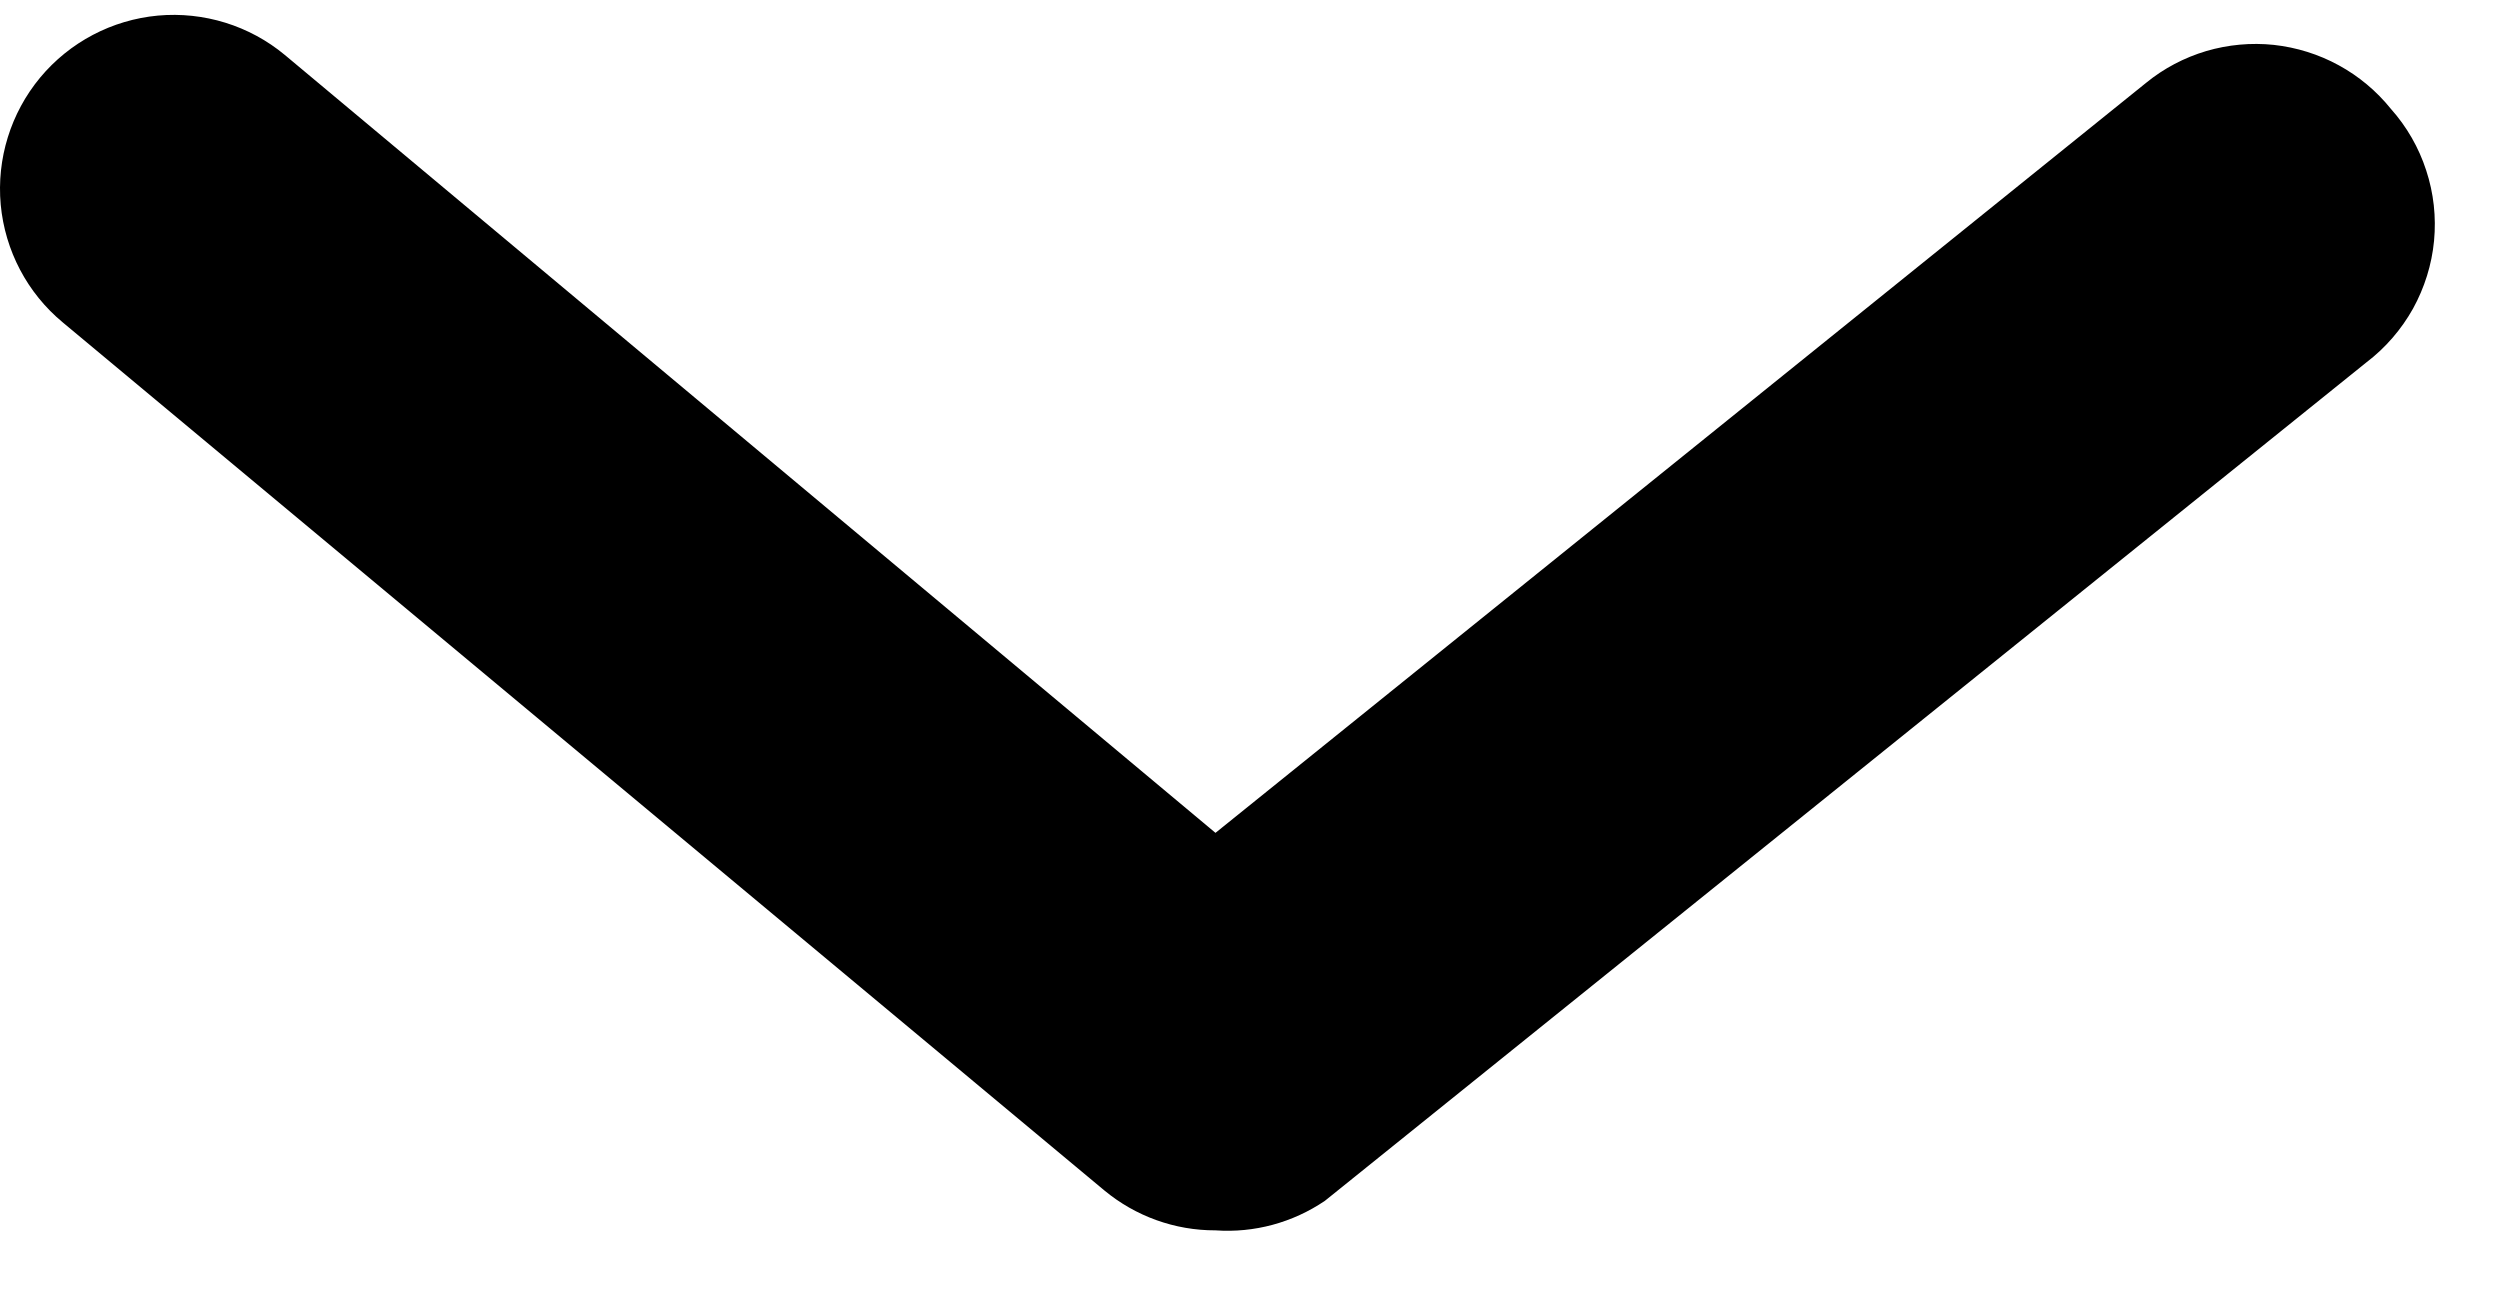 <svg width="21" height="11" viewBox="0 0 21 11" fill="none" xmlns="http://www.w3.org/2000/svg">
<path d="M10.21 10.335C9.869 10.336 9.539 10.217 9.277 10L0.527 2.708C0.229 2.461 0.042 2.105 0.006 1.719C-0.029 1.334 0.09 0.95 0.337 0.652C0.585 0.354 0.94 0.167 1.326 0.131C1.712 0.096 2.096 0.215 2.393 0.462L10.21 6.996L18.027 0.696C18.176 0.574 18.348 0.484 18.532 0.429C18.716 0.375 18.909 0.357 19.1 0.377C19.291 0.398 19.477 0.456 19.645 0.548C19.814 0.64 19.963 0.765 20.083 0.914C20.217 1.064 20.318 1.24 20.38 1.431C20.443 1.622 20.465 1.824 20.446 2.023C20.427 2.223 20.366 2.417 20.269 2.593C20.171 2.768 20.038 2.922 19.879 3.043L11.129 10.087C10.859 10.27 10.536 10.358 10.21 10.335Z" fill="black"/>
</svg>
